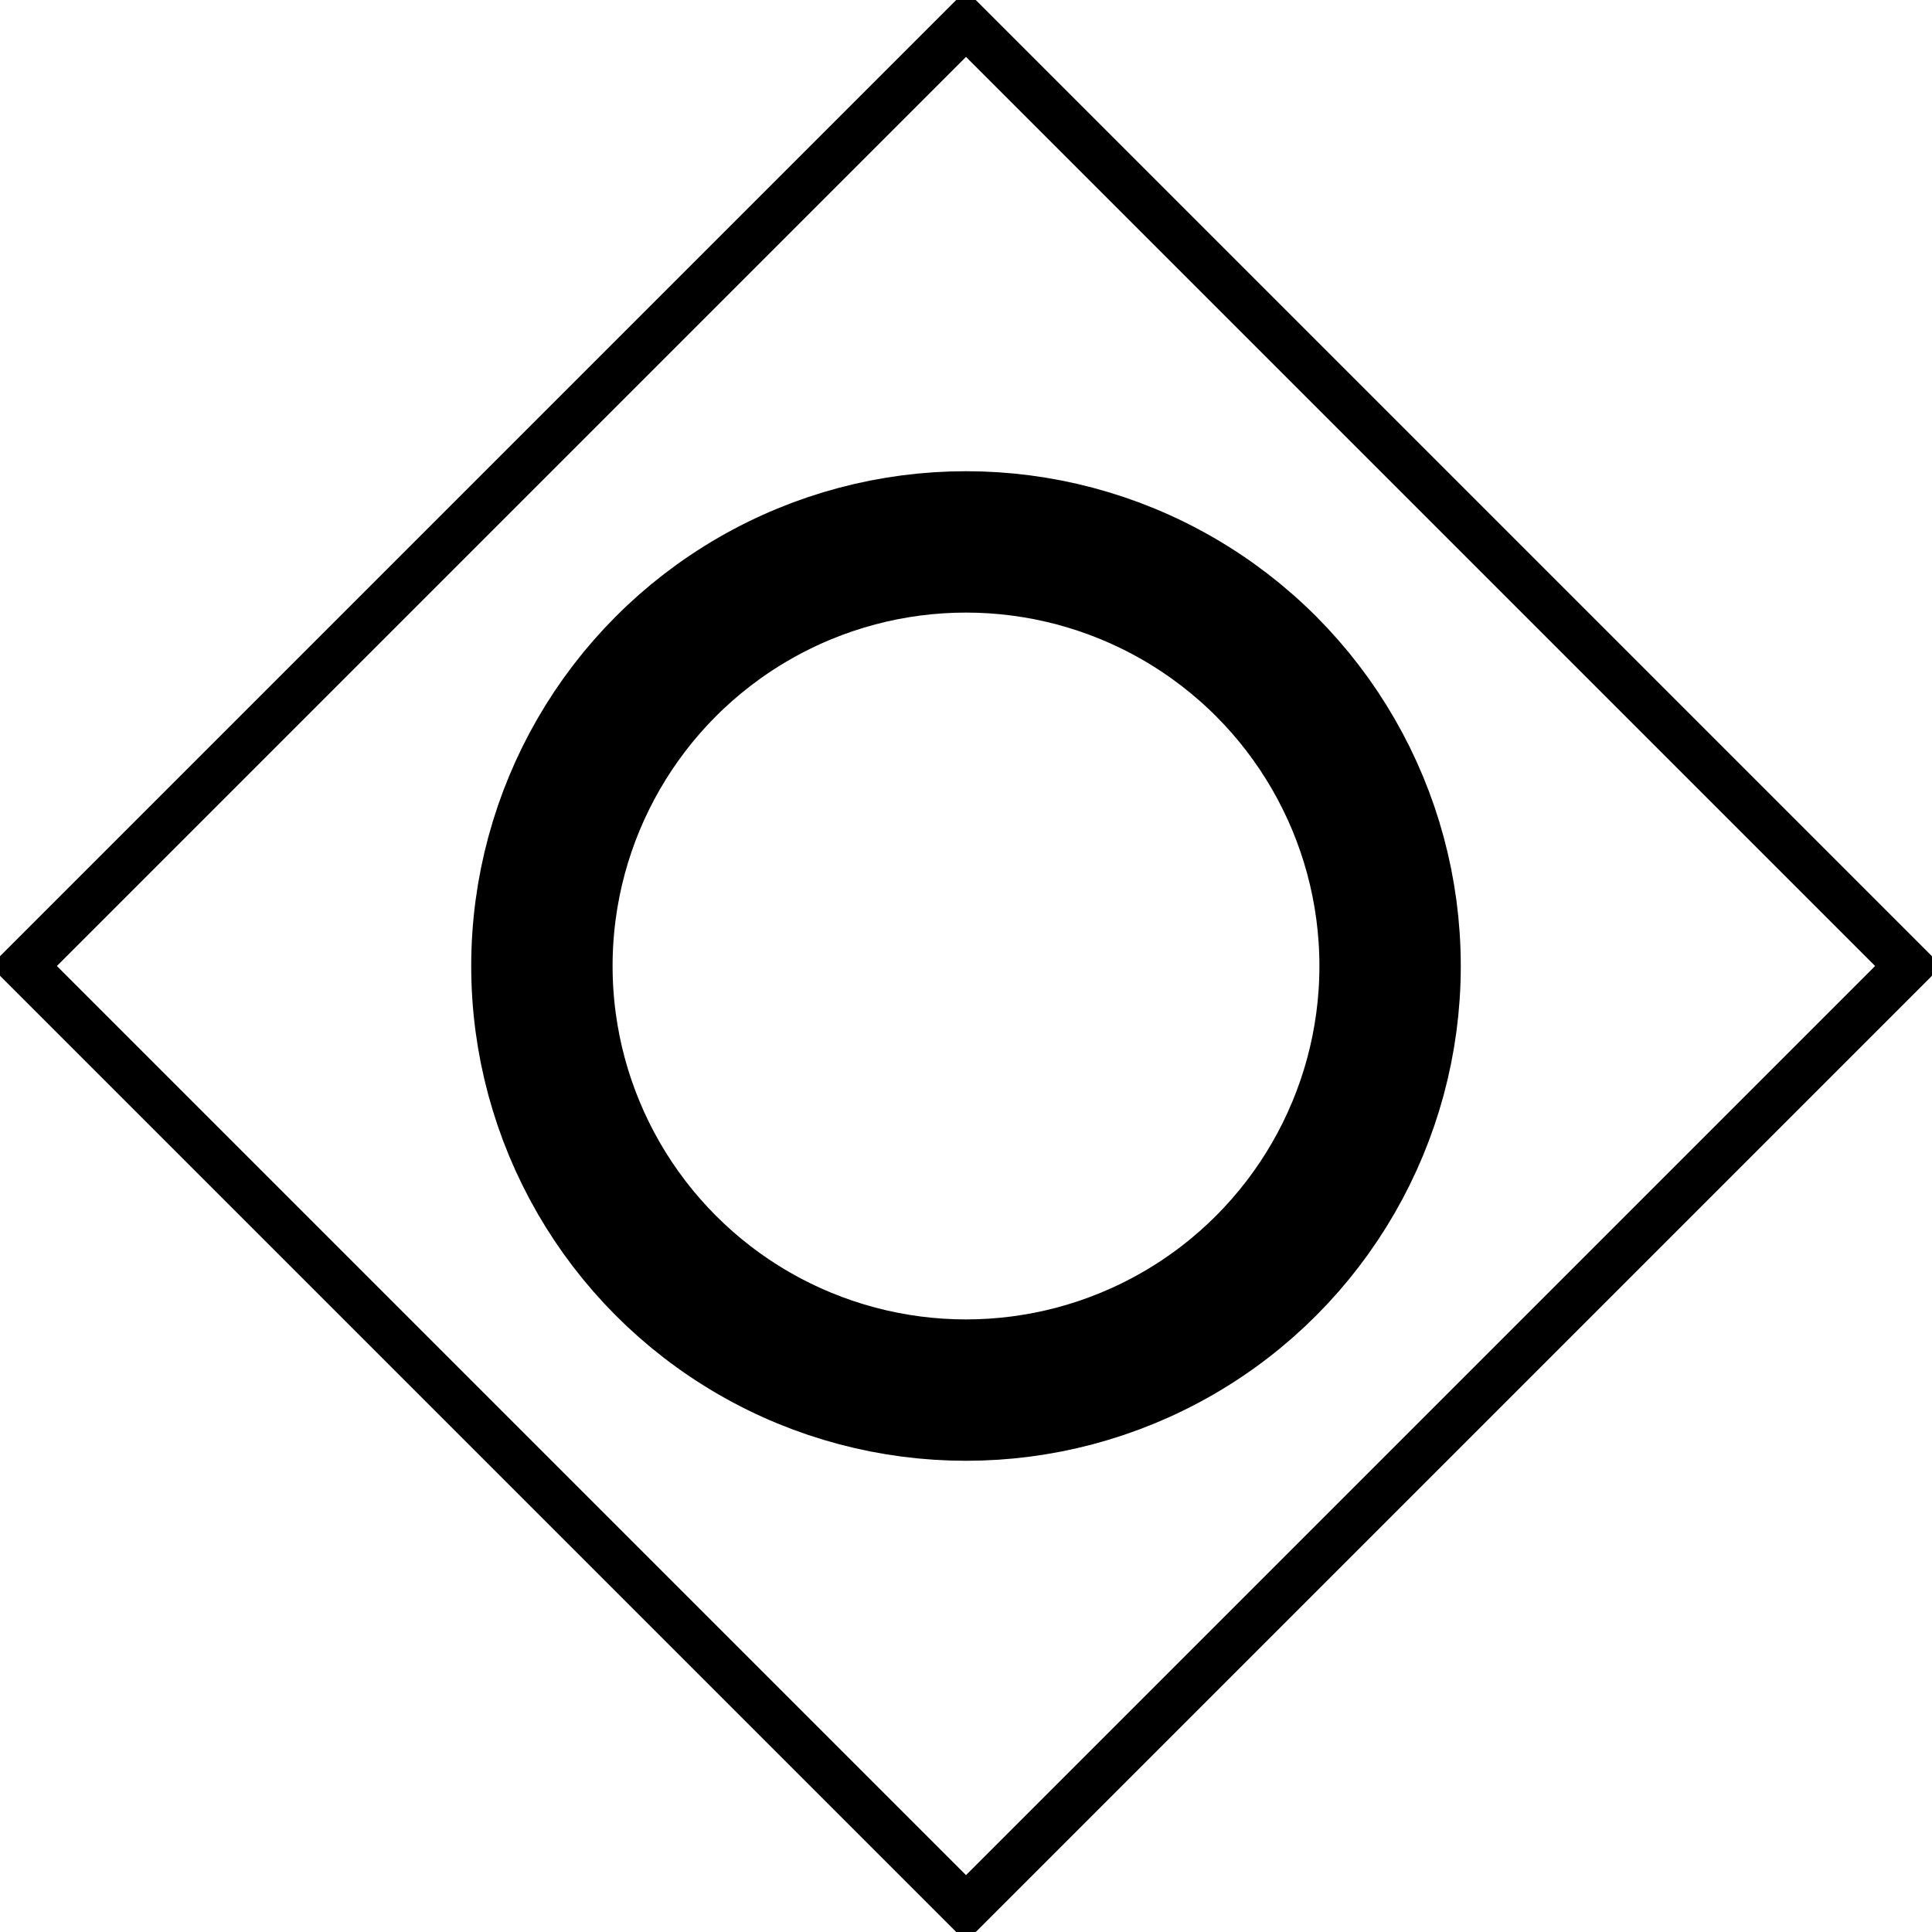 <svg xmlns="http://www.w3.org/2000/svg" xmlns:xlink="http://www.w3.org/1999/xlink" version="1.1" width="41px" height="41px" viewBox="-0.5 -0.5 41 41"><defs/><g><path d="M 20 0 L 40 20 L 20 40 L 0 20 Z" fill="none" stroke="rgb(0, 0, 0)" stroke-miterlimit="10" pointer-events="all"/><ellipse cx="20" cy="20" rx="9" ry="9" fill="none" stroke="rgb(0, 0, 0)" stroke-width="3" pointer-events="all"/></g></svg>